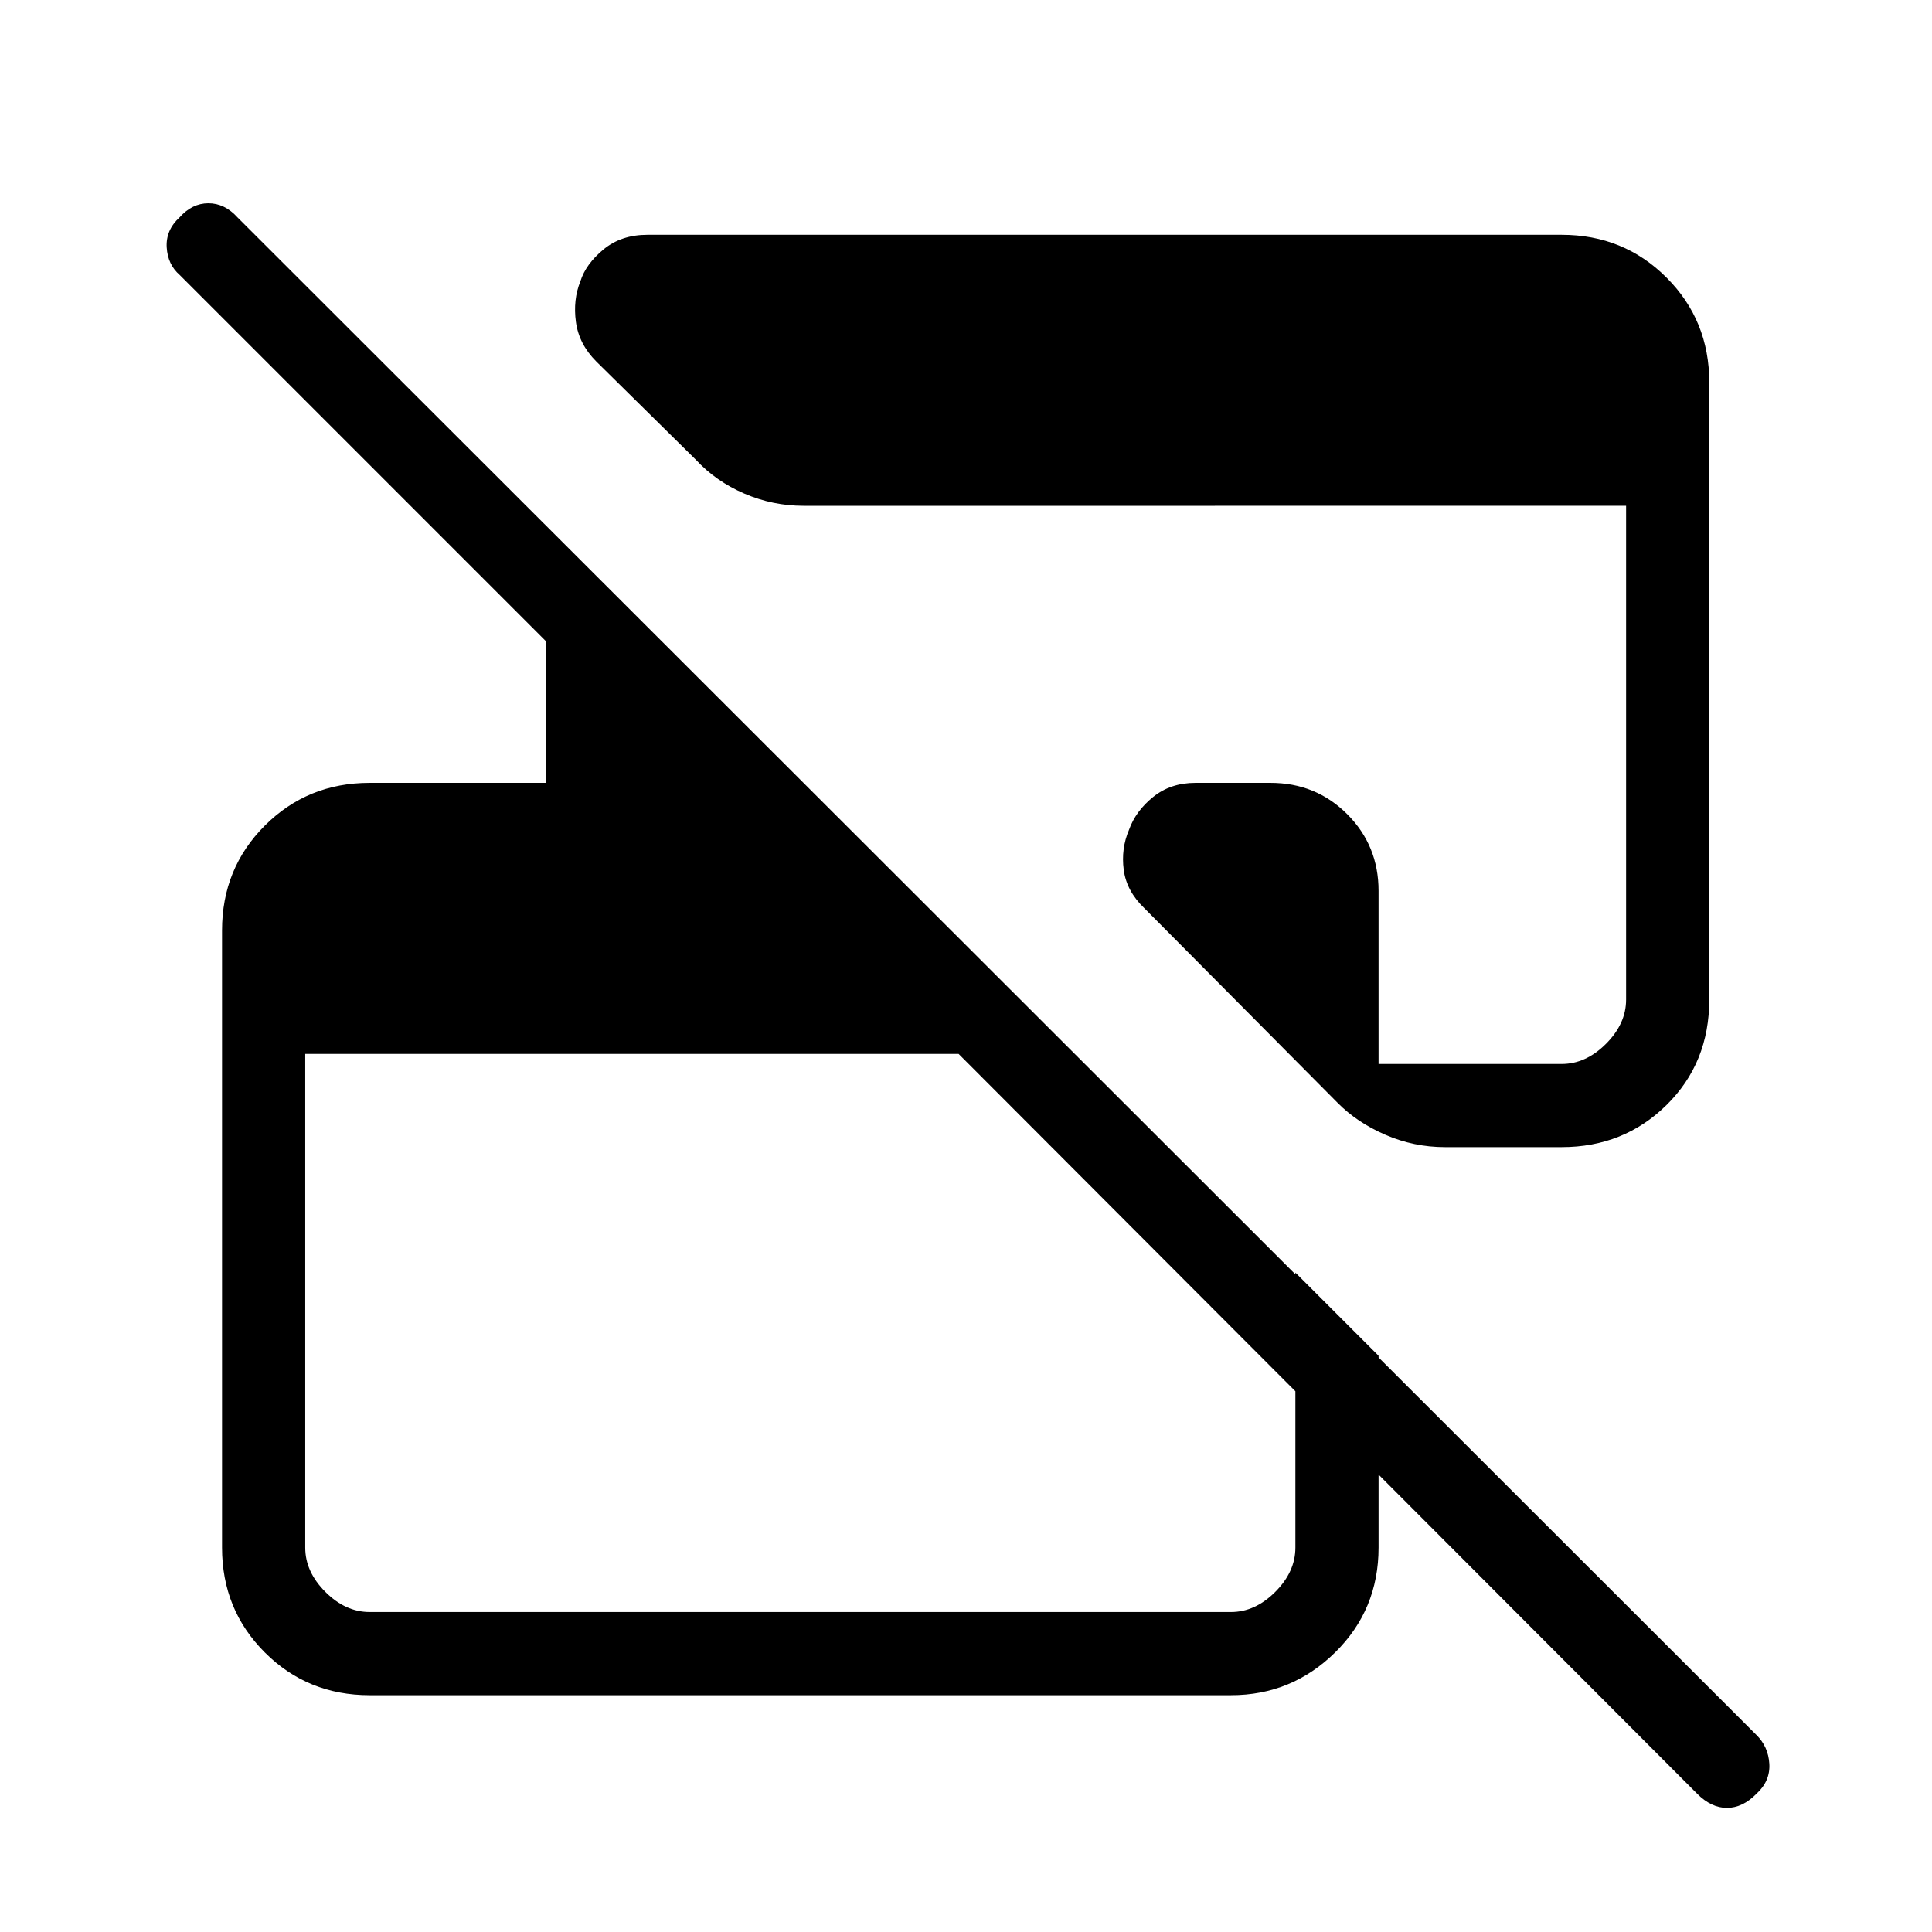 <svg xmlns="http://www.w3.org/2000/svg" height="40" viewBox="0 -960 960 960" width="40"><path d="m843.33-68.67-367-367.66H151.67V-191q0 12 10 22t22 10h428q12 0 22-10t10-22v-136.67L685-286.33V-191q0 30.83-21.58 52.08-21.59 21.25-51.75 21.25h-428q-30.84 0-52.09-21.25-21.25-21.25-21.25-52.08v-306.67q0-30.83 21.25-52.08T183.67-571h87.66v-70.33l-182-182q-6-5.2-6.5-13.77t6.4-14.9q6.23-7 14.33-7 8.11 0 14.44 7L872.67-98q6 5.88 6.5 14.44.5 8.56-6.4 14.89-6.89 7-14.66 7-7.78 0-14.78-7Zm6-701.33v306.67q0 31.5-21.25 52.41Q806.83-390 776-390h-58q-15.4 0-29.5-6.09-14.1-6.08-23.83-15.91l-96-96.67q-8.9-8.52-10.29-19.09-1.38-10.57 2.62-19.91 3.33-9.33 12-16.33 8.67-7 21-7h37.33q22.53 0 38.1 15.57t15.57 38.1v86h91q12 0 22-10t10-22v-245.34H399.33q-15.4 0-29.5-6.08-14.1-6.09-23.99-16.74l-49.56-48.9q-8.61-8.61-10.11-19.64-1.5-11.03 2.23-20.22 2.67-8.53 11.47-15.81 8.8-7.27 21.8-7.27H776q30.83 0 52.08 21.25T849.33-770Z"/></svg>